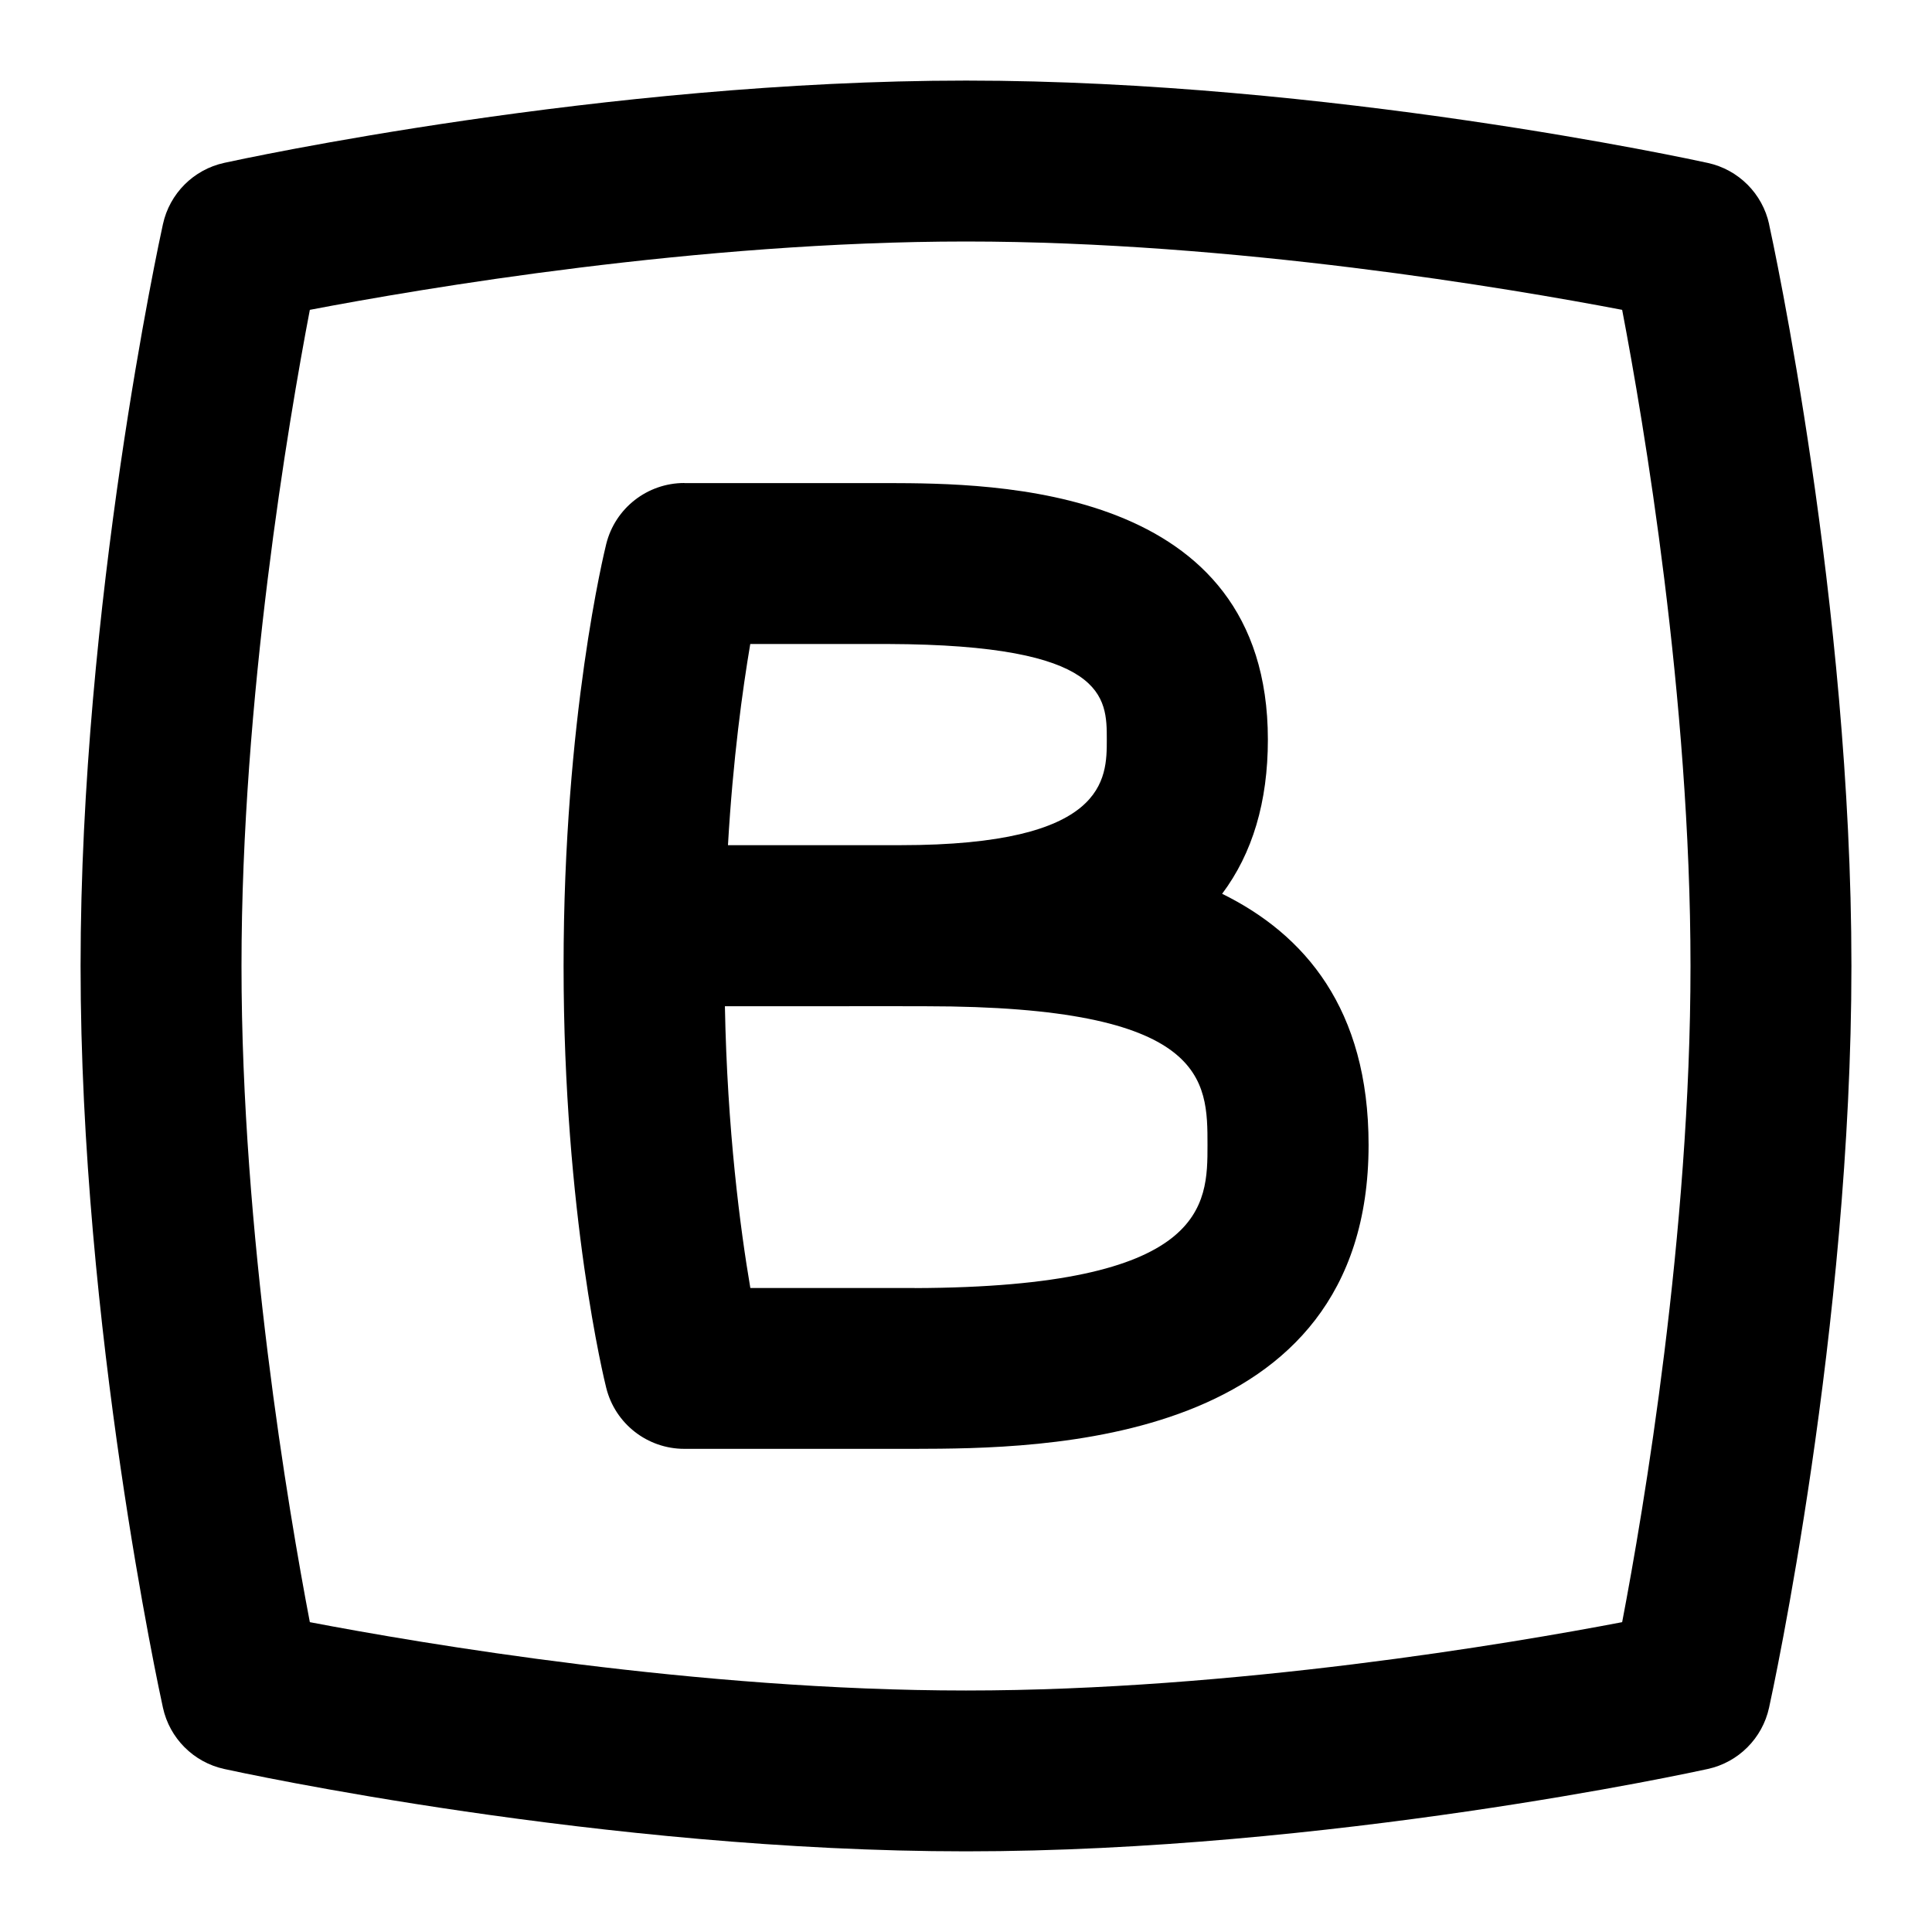 <svg id="Layer_1" viewBox="0 0 24 24" xmlns="http://www.w3.org/2000/svg" data-name="Layer 1"><path d="m15.181 11.104c.378-.504.569-1.143.569-1.917 0-3.171-3.423-3.182-4.715-3.186h-2.534s0-.001 0-.001c-.459 0-.859.312-.97.757-.021.086-.53 2.155-.53 5.242s.508 5.156.53 5.242c.111.445.511.757.97.757h2.865c1.541-.004 5.635-.017 5.635-3.776 0-1.692-.796-2.615-1.819-3.119zm-5.86-3.104h1.711c2.717.009 2.717.662 2.717 1.187 0 .491 0 1.312-2.562 1.312h-2.144c.062-1.071.181-1.932.277-2.499zm2.042 8h-2.042c-.125-.735-.287-1.962-.316-3.5.22.001 2.333-.002 2.495 0 3.5 0 3.5.916 3.5 1.724 0 .745 0 1.766-3.636 1.777zm10.614-13.214c-.083-.381-.381-.679-.762-.762-.19-.042-4.713-1.023-9.214-1.023s-9.025.98-9.215 1.022c-.381.083-.679.381-.762.762-.042.19-1.023 4.713-1.023 9.214s.981 9.024 1.023 9.214c.083.381.381.679.762.762.19.042 4.713 1.023 9.214 1.023s9.024-.981 9.214-1.023c.381-.083.679-.381.762-.762.042-.19 1.023-4.713 1.023-9.214s-.981-9.024-1.023-9.214zm-9.977 18.214c-3.327 0-6.765-.584-8.151-.849-.265-1.386-.849-4.824-.849-8.151s.584-6.765.849-8.151c1.386-.265 4.824-.849 8.151-.849s6.765.584 8.151.849c.265 1.386.849 4.824.849 8.151s-.584 6.765-.849 8.151c-1.386.265-4.824.849-8.151.849z"/></svg>
